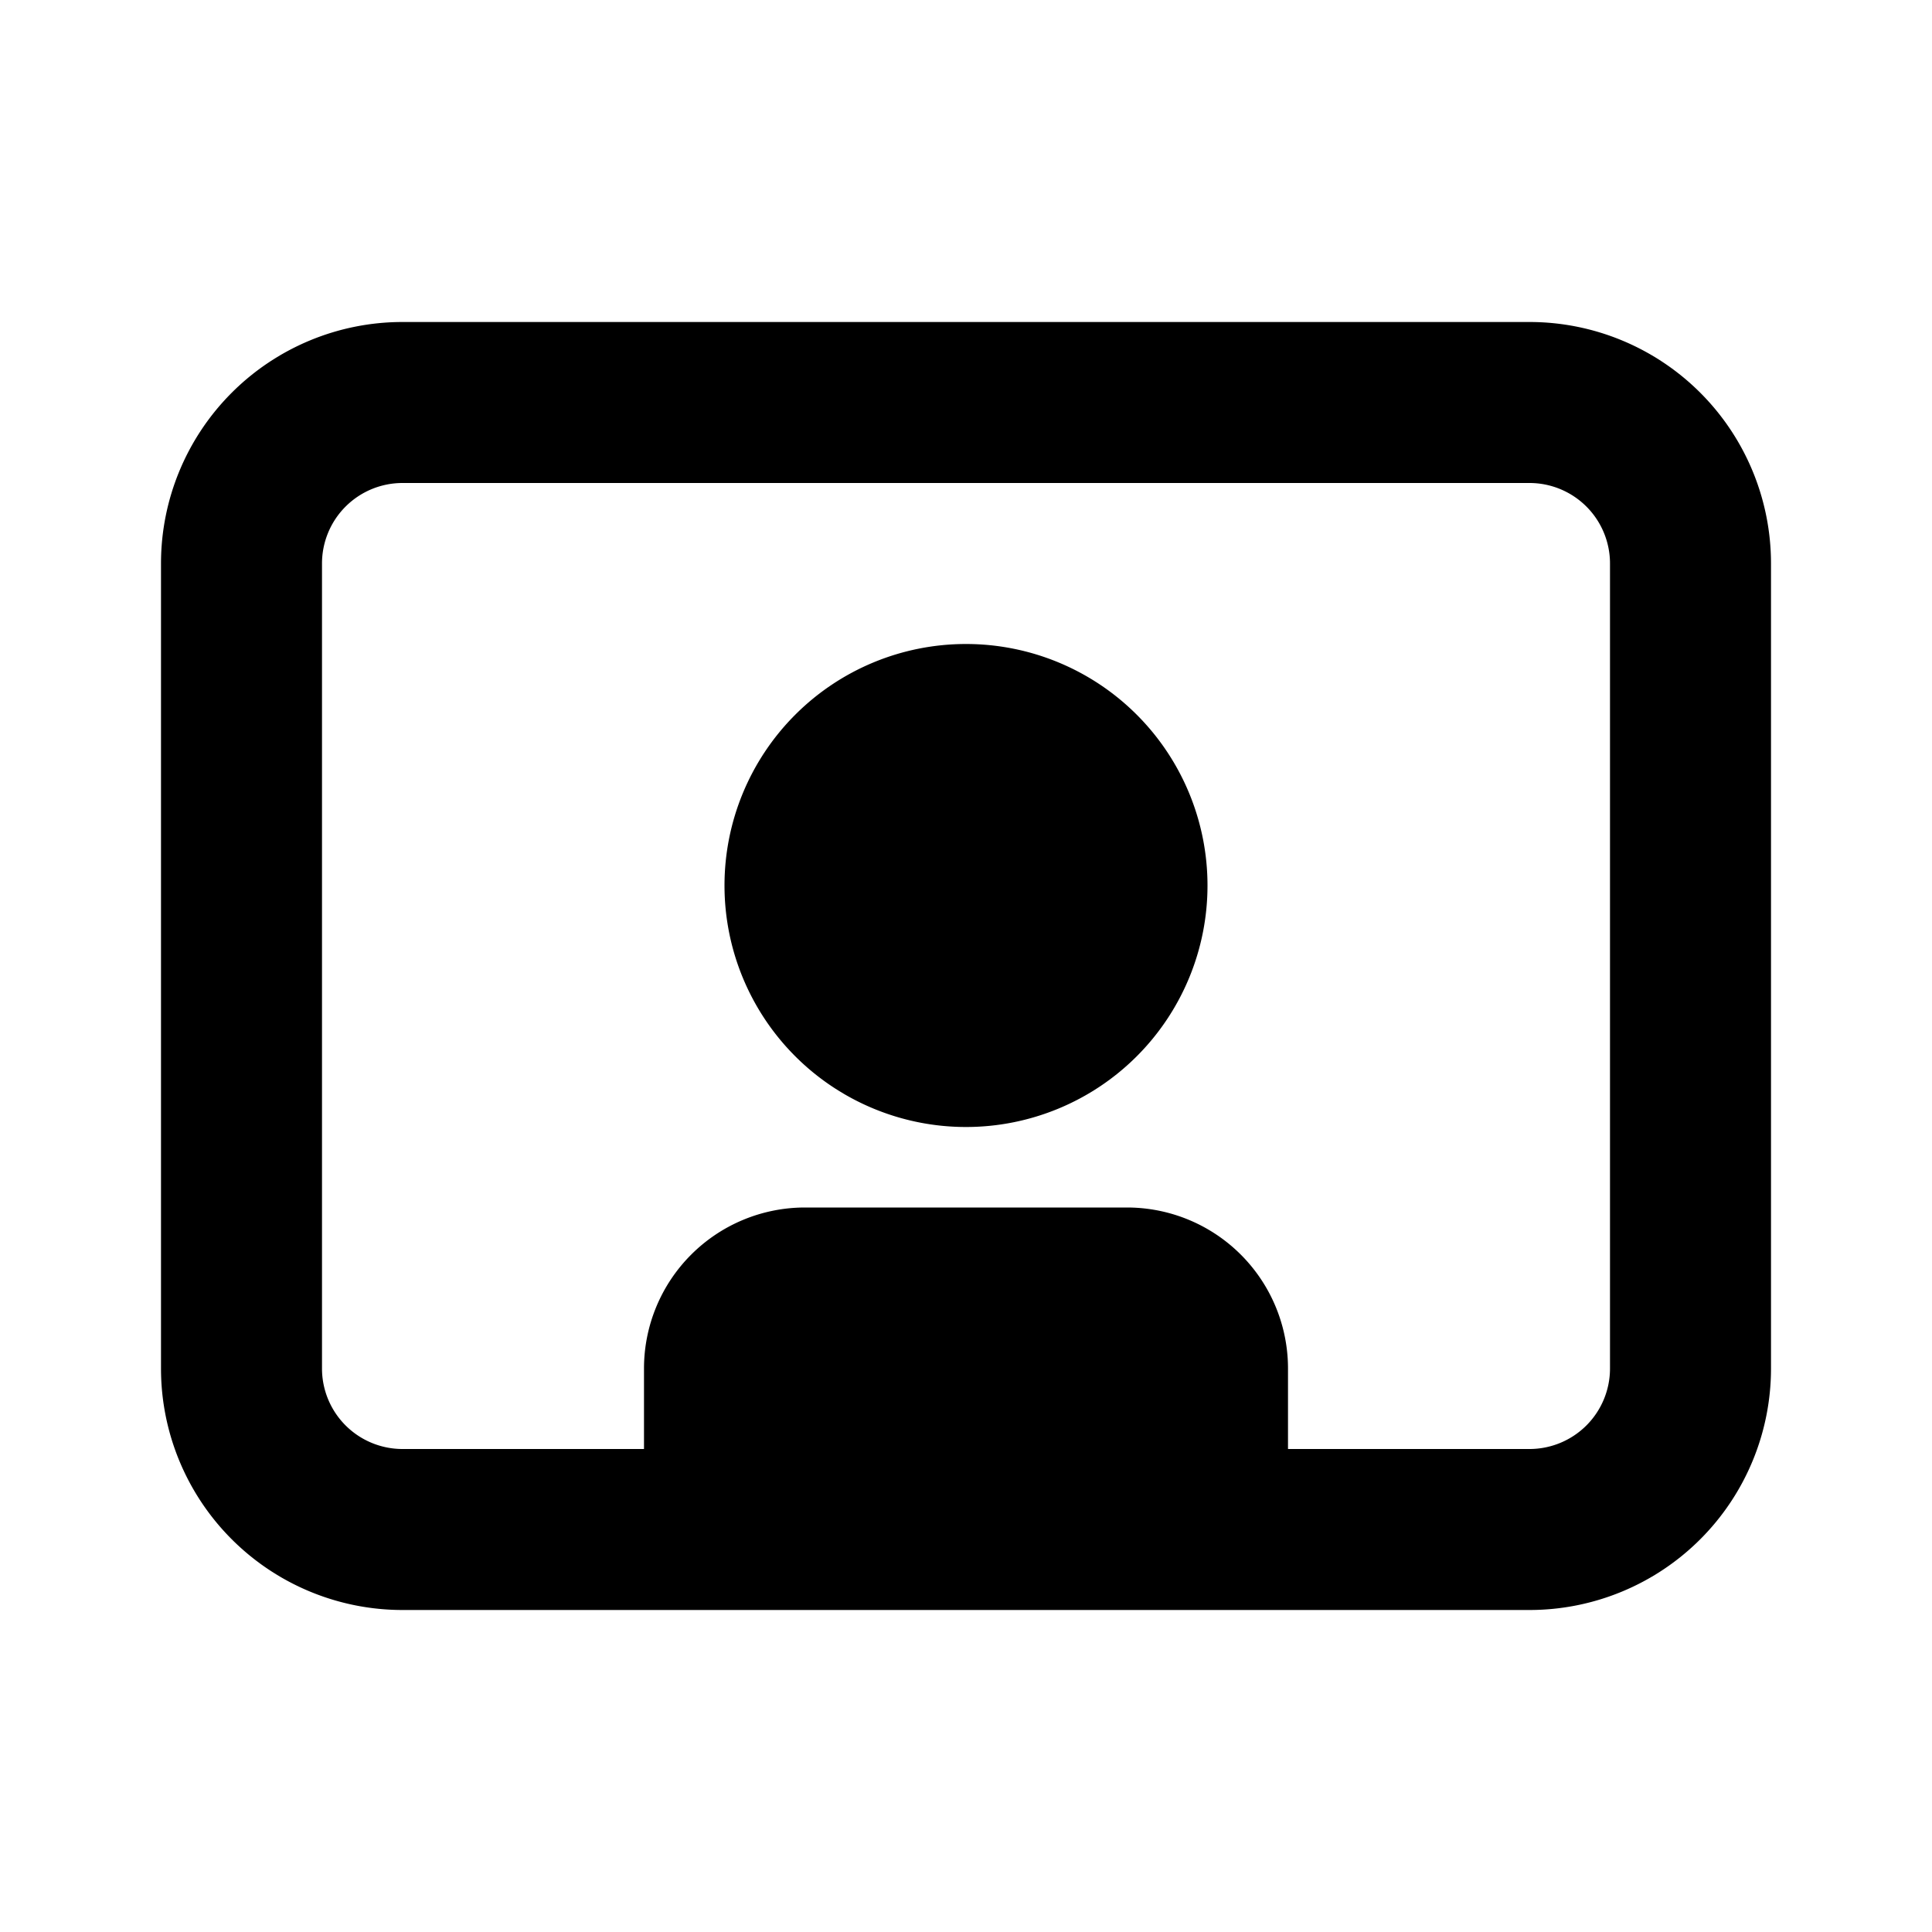 <svg xmlns="http://www.w3.org/2000/svg" xmlns:xlink="http://www.w3.org/1999/xlink" viewBox="0 0 12 12"><path d="M7.5 5.5a1.5 1.5 0 1 1-3 0 1.5 1.5 0 0 1 3 0M1 3.5A1.5 1.5 0 0 1 2.5 2h7A1.5 1.5 0 0 1 11 3.5v5A1.5 1.5 0 0 1 9.5 10h-7A1.5 1.5 0 0 1 1 8.5zM8 9h1.5a.5.5 0 0 0 .5-.5v-5a.5.5 0 0 0-.5-.5h-7a.5.5 0 0 0-.5.5v5a.5.5 0 0 0 .5.5H4v-.5a1 1 0 0 1 1-1h2a1 1 0 0 1 1 1z" fill="currentColor"/></svg>